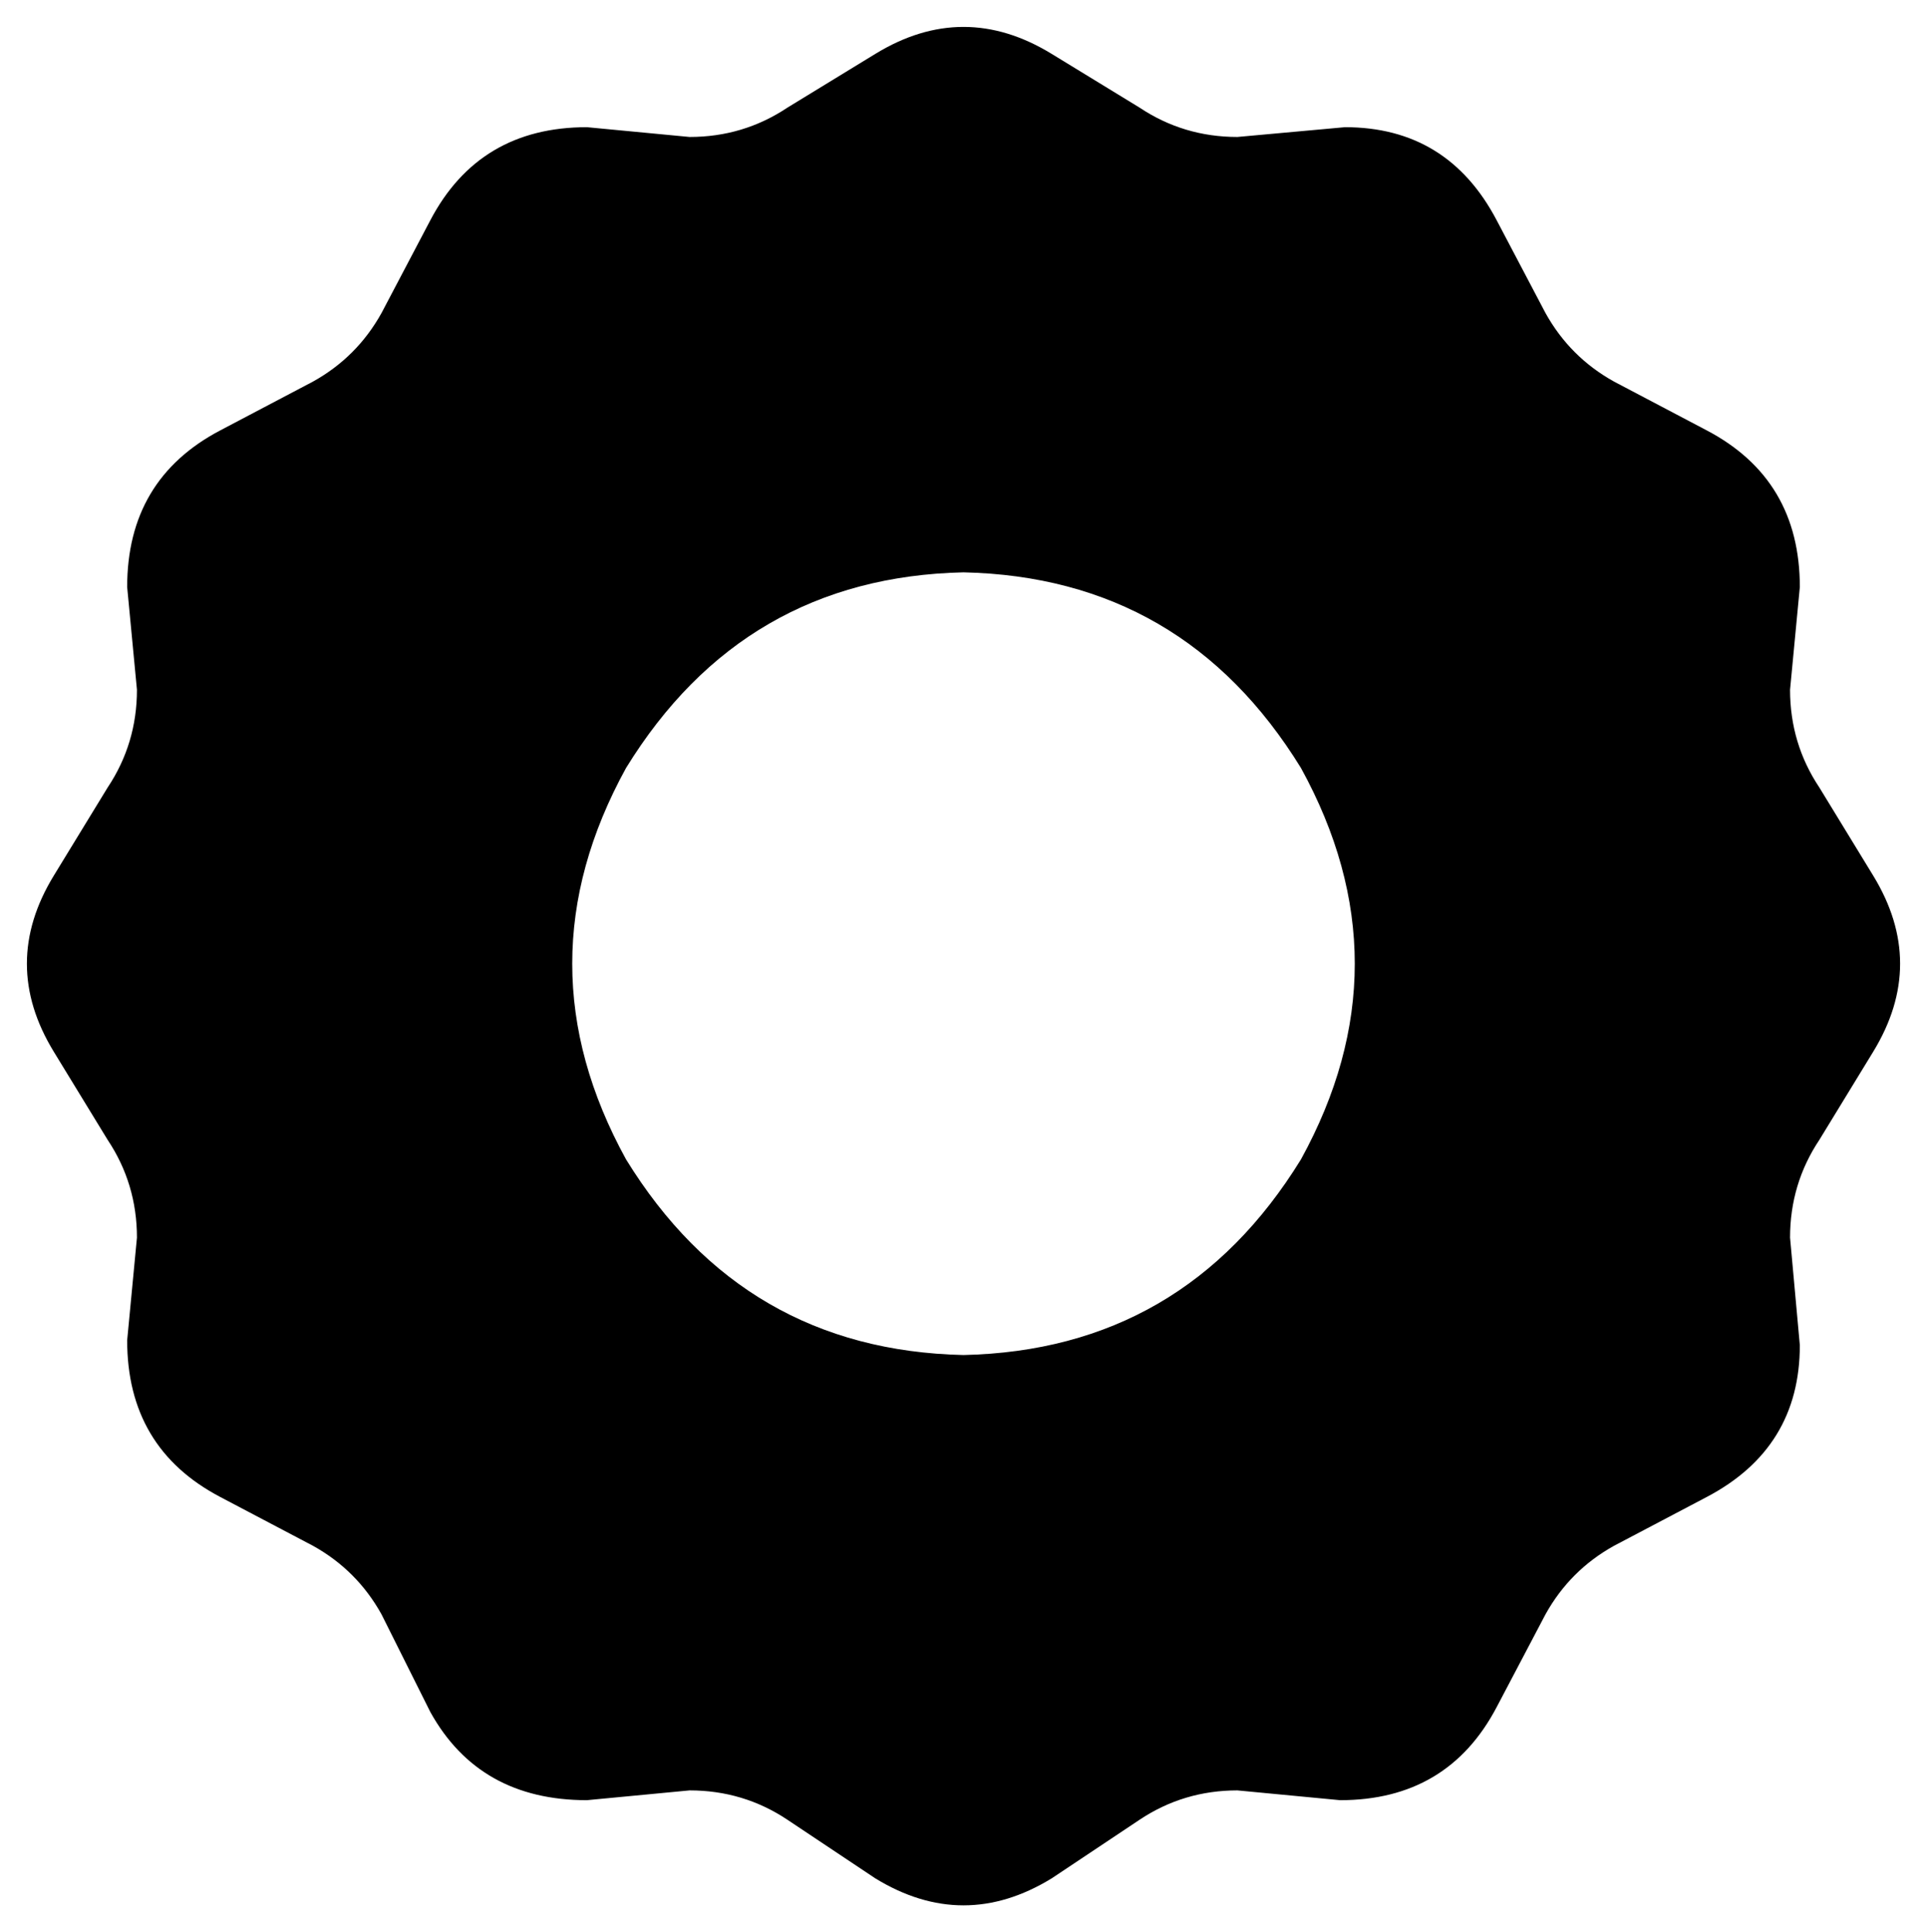<svg xmlns="http://www.w3.org/2000/svg" viewBox="0 0 394 395">
    <path d="M 215 11 Q 197 0 179 11 L 161 22 Q 152 28 141 28 L 120 26 Q 98 26 88 45 L 78 64 Q 73 73 64 78 L 45 88 Q 26 98 26 120 L 28 141 Q 28 152 22 161 L 11 179 Q 0 197 11 215 L 22 233 Q 28 242 28 253 L 26 274 Q 26 296 45 306 L 64 316 Q 73 321 78 330 L 88 350 Q 98 368 120 368 L 141 366 Q 152 366 161 372 L 179 384 Q 197 395 215 384 L 233 372 Q 242 366 253 366 L 274 368 Q 296 368 306 349 L 316 330 Q 321 321 330 316 L 349 306 Q 368 296 368 275 L 366 253 Q 366 242 372 233 L 383 215 Q 394 197 383 179 L 372 161 Q 366 152 366 141 L 368 120 Q 368 98 349 88 L 330 78 Q 321 73 316 64 L 306 45 Q 296 26 275 26 L 253 28 Q 242 28 233 22 L 215 11 L 215 11 Z M 197 117 Q 242 118 266 157 Q 288 197 266 237 Q 242 276 197 277 Q 152 276 128 237 Q 106 197 128 157 Q 152 118 197 117 L 197 117 Z"/>
</svg>
